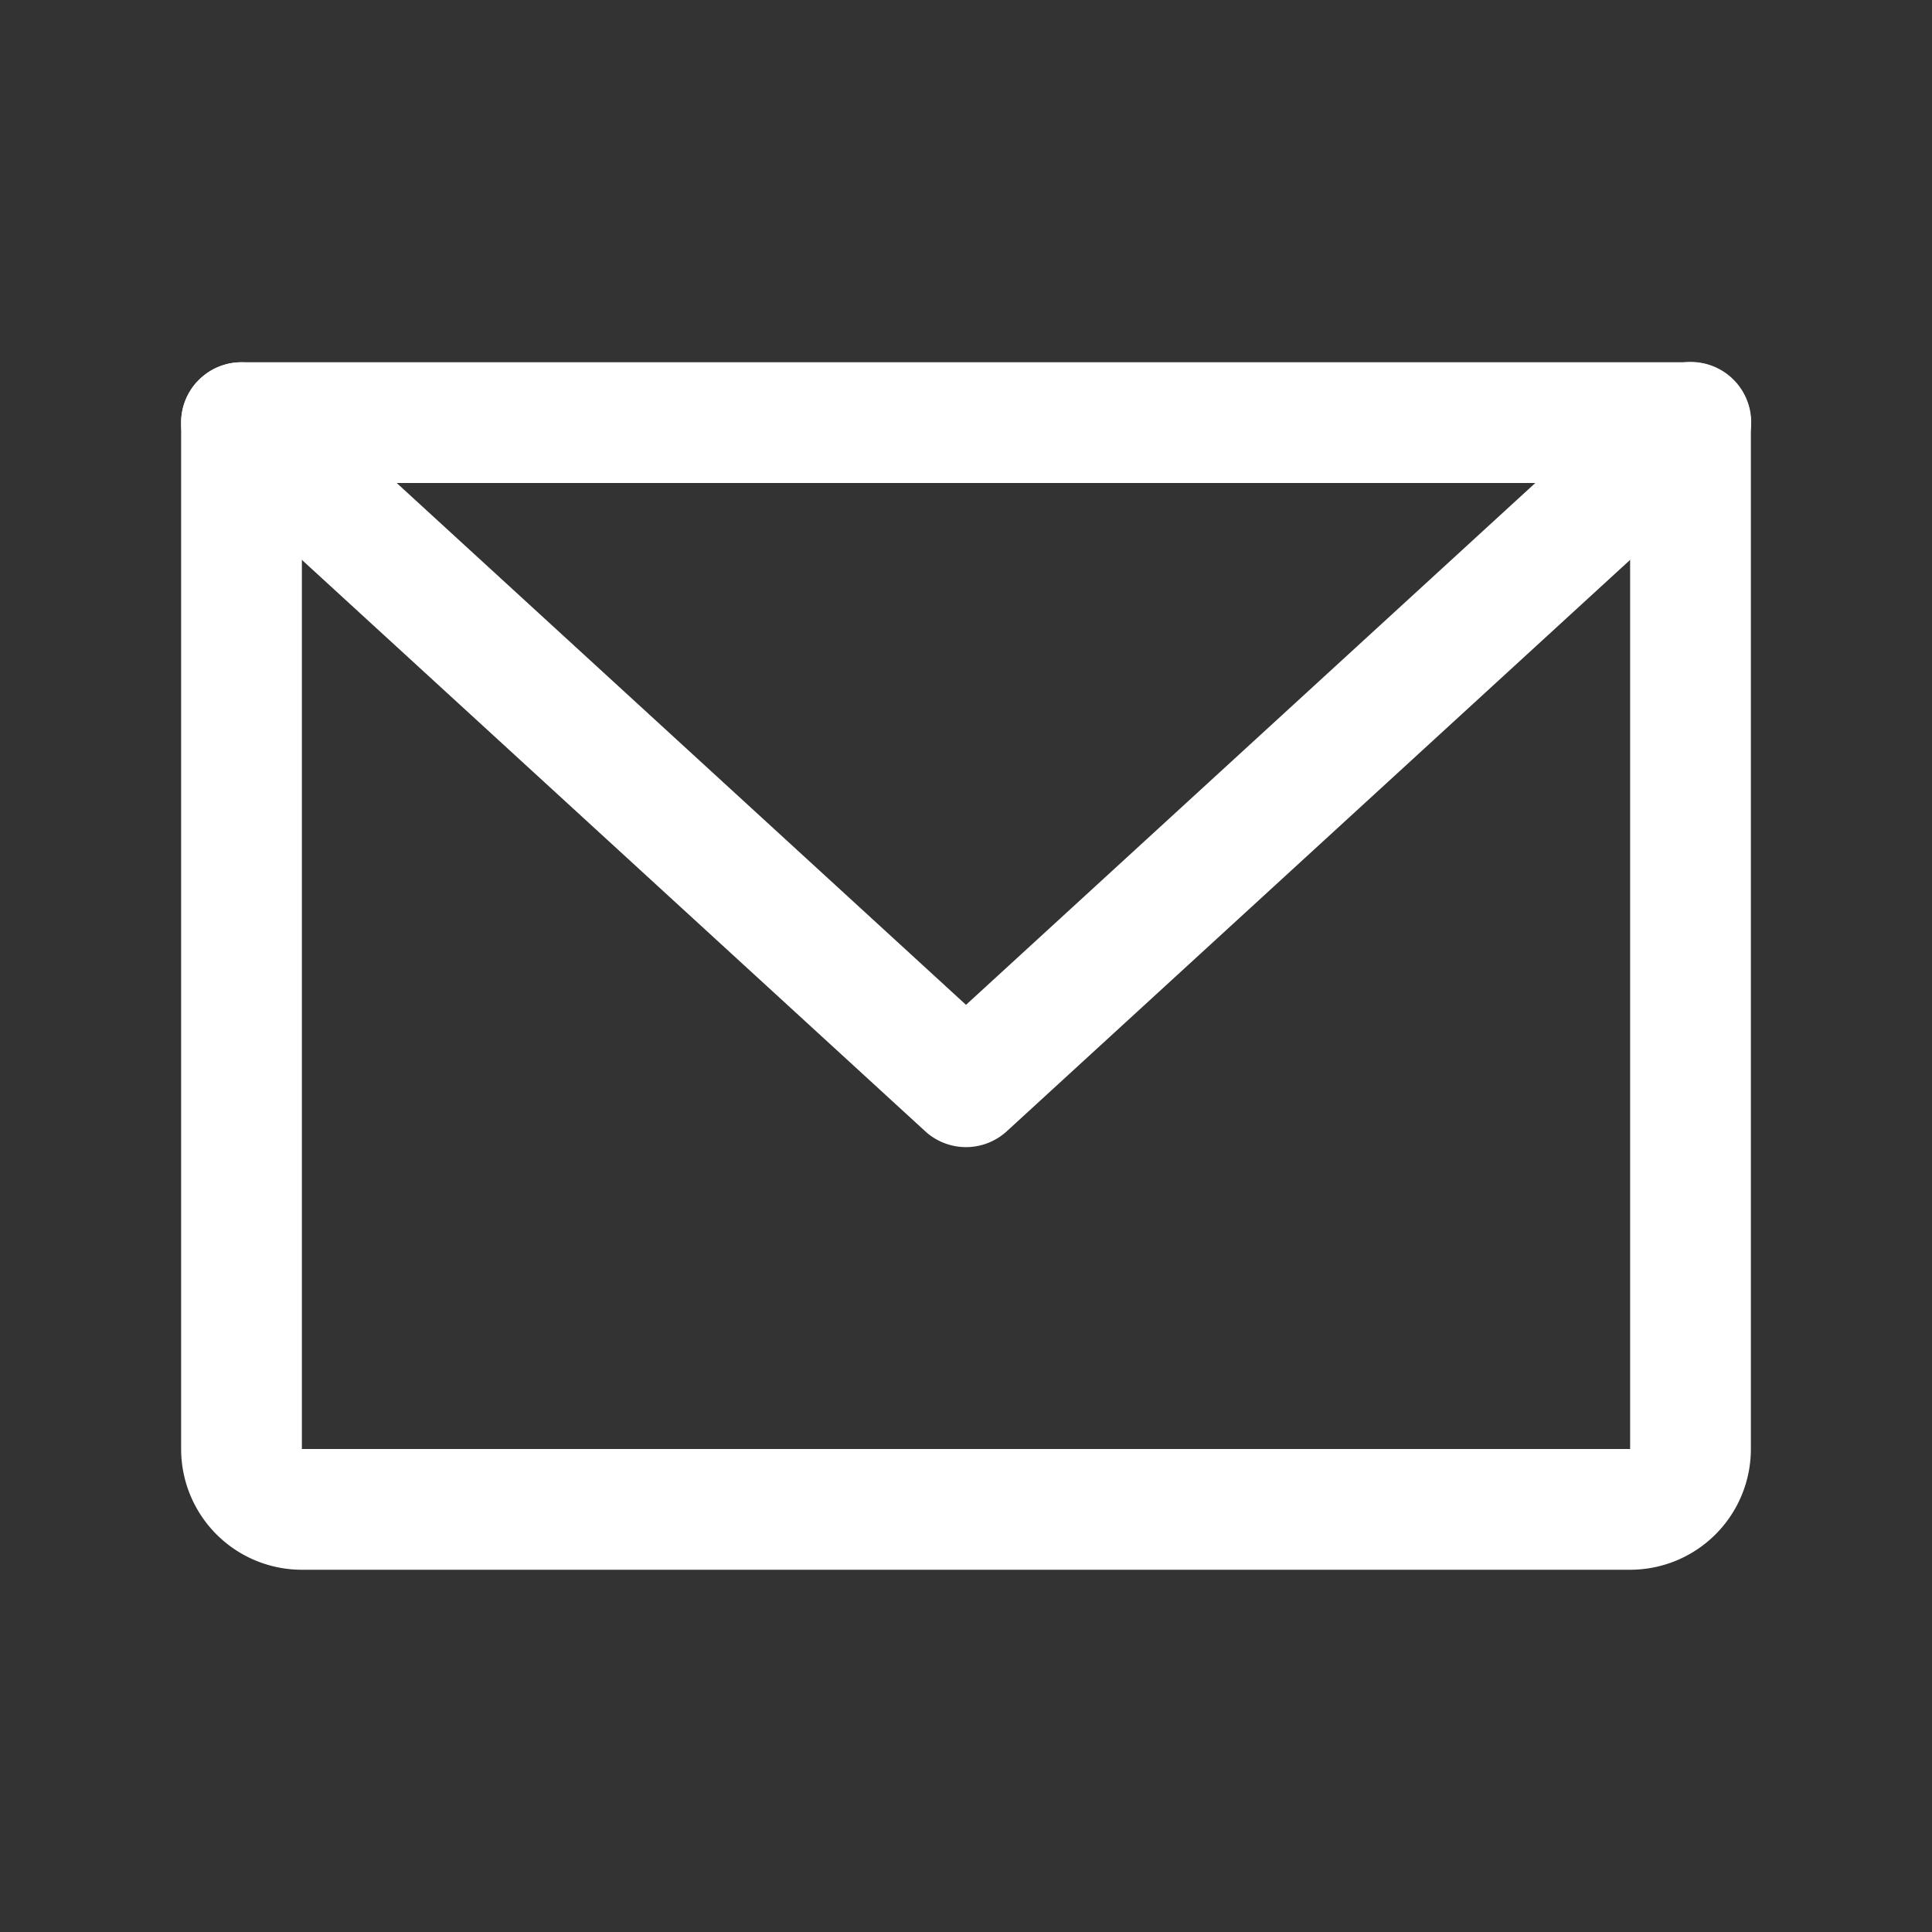 <svg width="20" height="20" fill="none" xmlns="http://www.w3.org/2000/svg"><rect width="100%" height="100%" fill="#333333" stroke="none"/><path fill-rule="evenodd" clip-rule="evenodd" d="M1.875 4.375c0-.345.28-.625.625-.625h15c.345 0 .625.28.625.625V15a1.25 1.25 0 01-1.25 1.25H3.125A1.25 1.25 0 011.875 15V4.375zM3.125 5v10h13.75V5H3.125z" fill="#fff"/><path fill-rule="evenodd" clip-rule="evenodd" d="M2.04 3.953a.625.625 0 01.882-.039L10 10.402l7.078-6.488a.625.625 0 11.844.922l-7.5 6.875a.625.625 0 01-.844 0l-7.5-6.875a.625.625 0 01-.039-.883z" fill="#fff"/></svg>